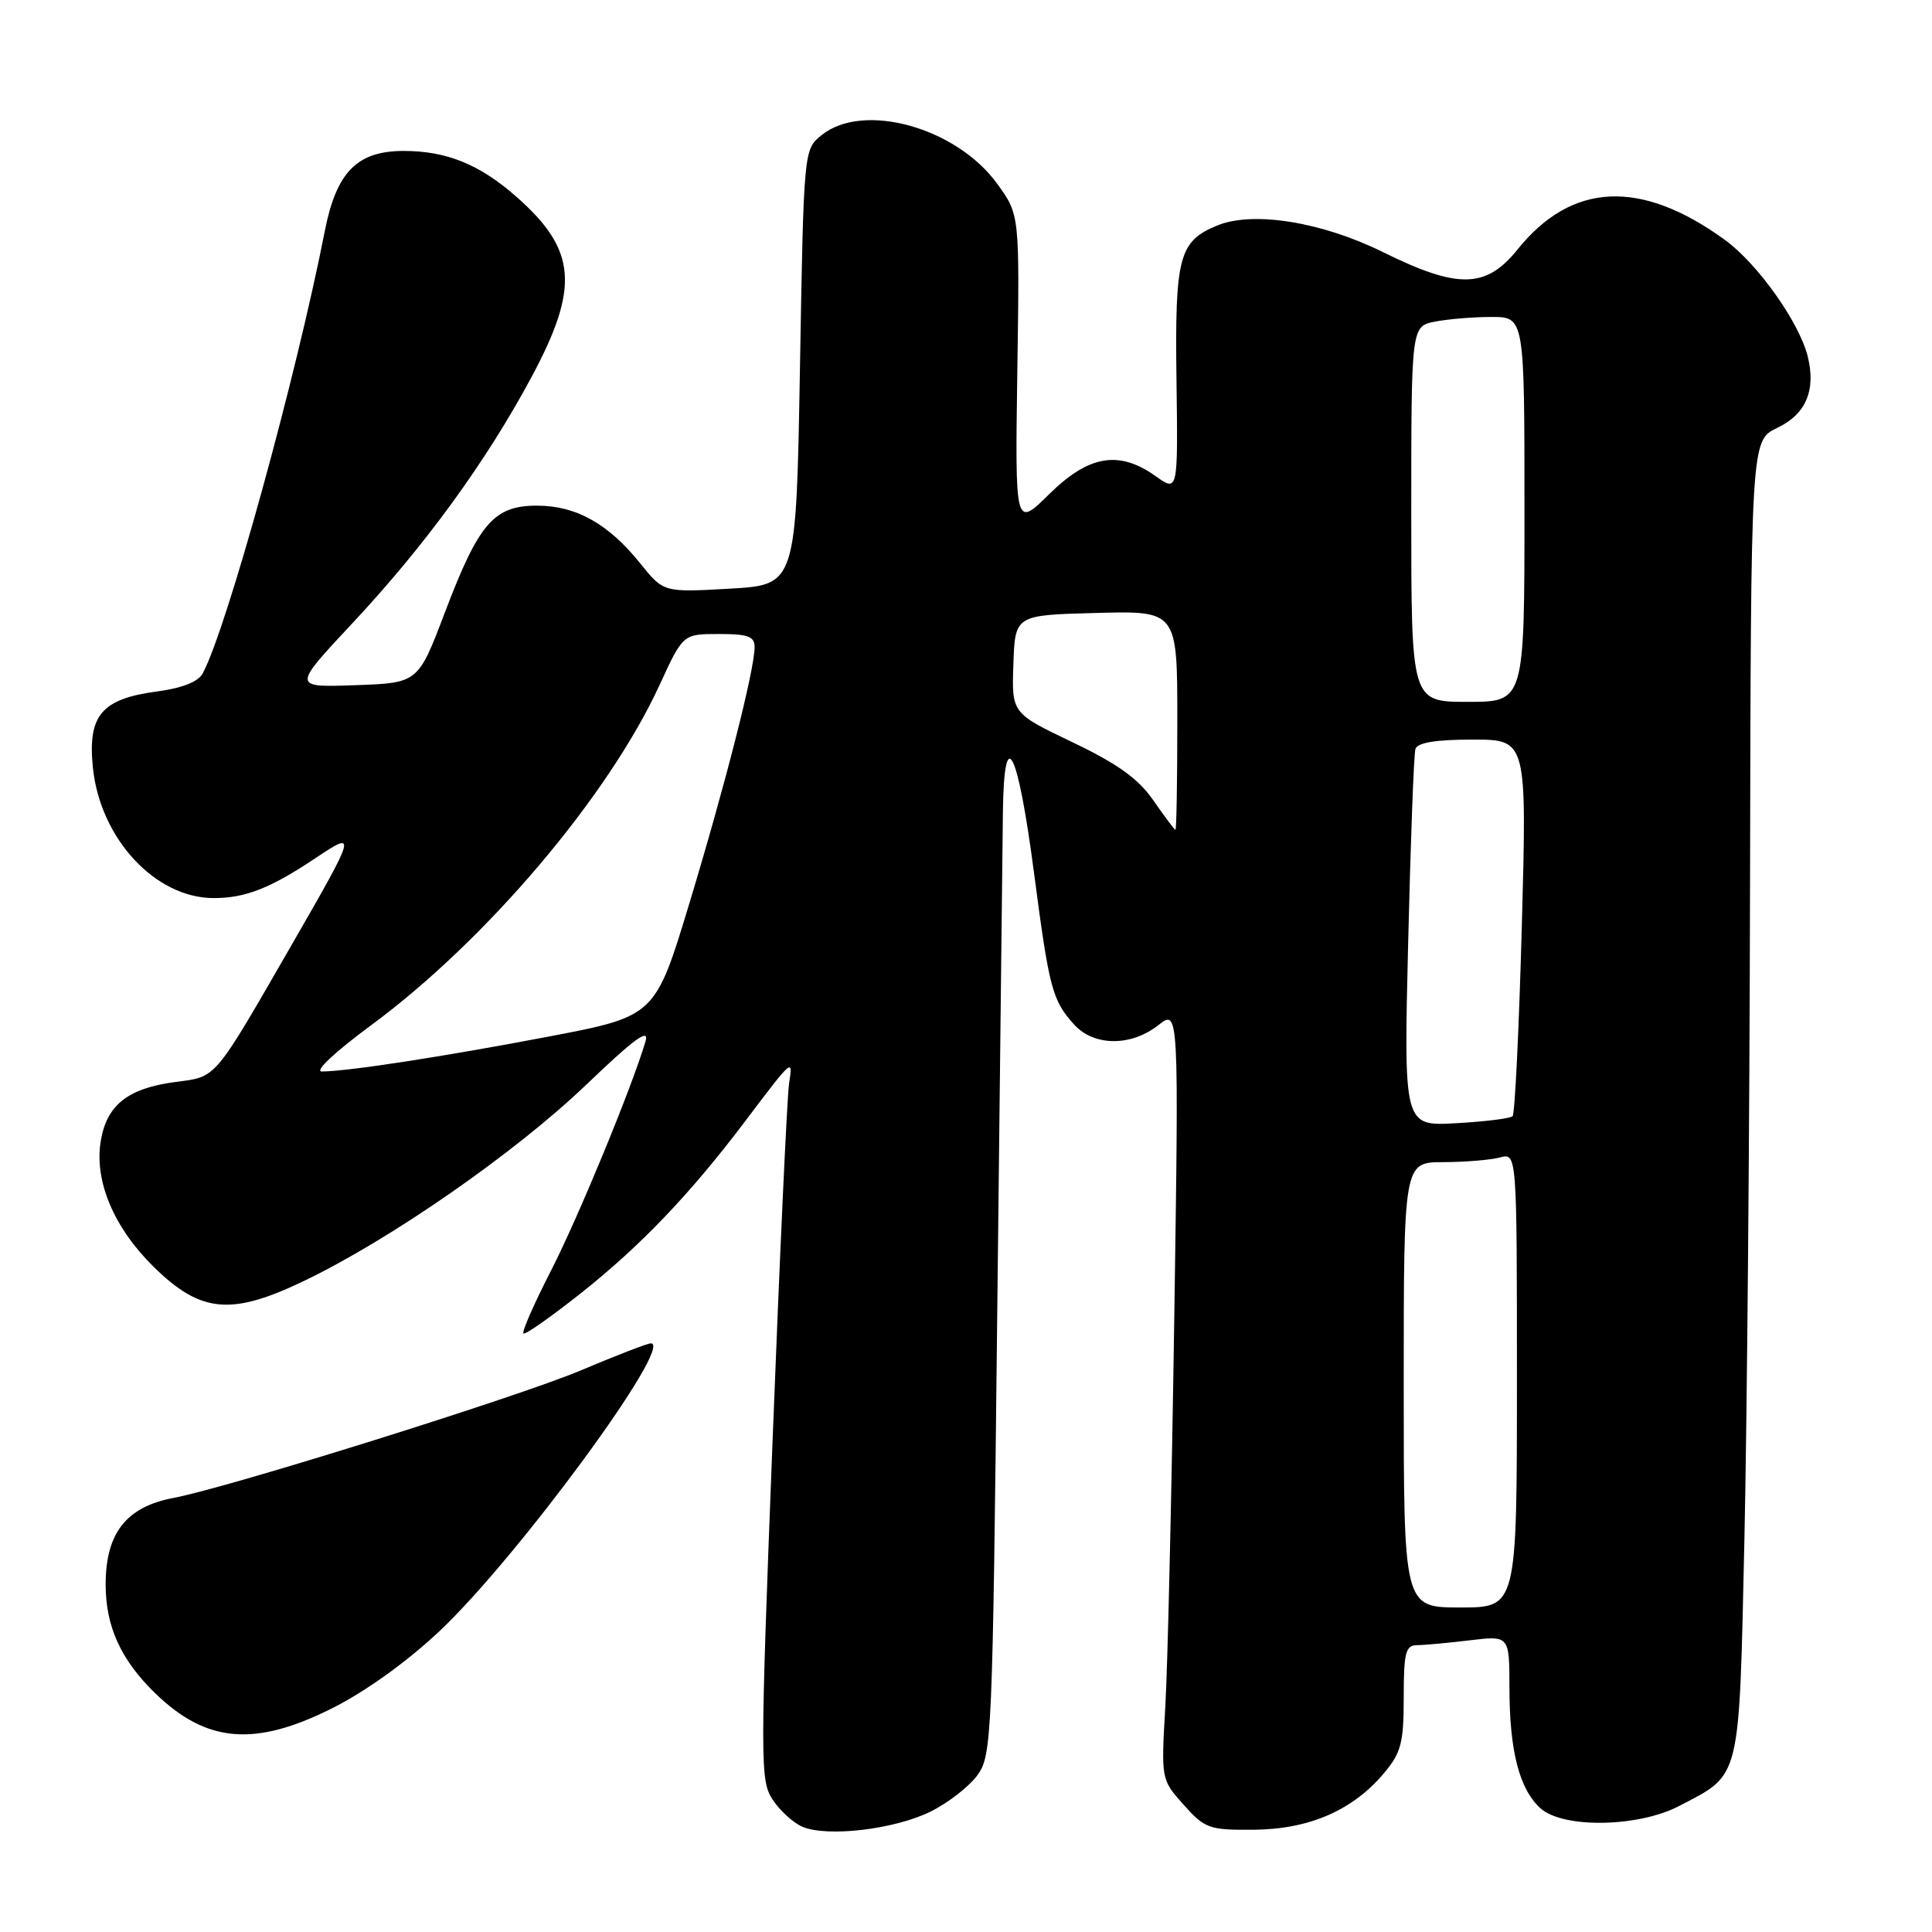 <?xml version="1.0" encoding="UTF-8" standalone="no"?>
<!DOCTYPE svg PUBLIC "-//W3C//DTD SVG 1.1//EN" "http://www.w3.org/Graphics/SVG/1.1/DTD/svg11.dtd" >
<svg xmlns="http://www.w3.org/2000/svg" xmlns:xlink="http://www.w3.org/1999/xlink" version="1.1" viewBox="0 0 256 256">
 <g >
 <path fill="currentColor"
d=" M 123.29 240.05 C 125.61 238.91 128.40 236.74 129.50 235.24 C 131.43 232.60 131.52 230.38 132.14 174.00 C 132.50 141.82 132.84 111.92 132.89 107.55 C 133.05 95.67 134.86 99.22 137.01 115.65 C 139.03 131.04 139.42 132.52 142.32 135.75 C 144.93 138.65 149.85 138.69 153.47 135.85 C 156.21 133.69 156.21 133.69 155.59 175.10 C 155.25 197.87 154.72 220.84 154.41 226.15 C 153.85 235.79 153.86 235.81 156.85 239.15 C 159.66 242.30 160.22 242.50 166.17 242.45 C 173.49 242.38 179.24 239.88 183.37 234.97 C 185.66 232.26 186.00 230.94 186.00 224.92 C 186.00 219.00 186.25 218.00 187.75 217.99 C 188.71 217.99 191.86 217.70 194.75 217.35 C 200.00 216.72 200.00 216.72 200.01 223.61 C 200.01 231.99 201.32 237.07 204.11 239.60 C 207.10 242.30 217.07 242.14 222.50 239.30 C 230.74 235.00 230.42 236.29 231.14 204.15 C 231.49 188.39 231.83 149.15 231.89 116.94 C 232.00 58.37 232.00 58.37 235.47 56.71 C 239.29 54.90 240.64 51.73 239.54 47.25 C 238.42 42.72 232.90 34.94 228.56 31.79 C 217.43 23.70 208.26 24.12 201.08 33.06 C 196.90 38.25 193.19 38.32 183.24 33.40 C 175.10 29.38 166.00 27.93 161.26 29.89 C 156.21 31.98 155.67 34.05 155.89 50.33 C 156.09 65.20 156.09 65.20 153.14 63.10 C 148.27 59.63 144.28 60.30 139.03 65.47 C 134.50 69.94 134.50 69.94 134.80 49.19 C 135.11 28.45 135.11 28.45 132.14 24.36 C 126.72 16.87 114.37 13.45 108.86 17.91 C 106.50 19.82 106.50 19.83 106.00 48.66 C 105.50 77.50 105.50 77.50 96.71 78.00 C 87.93 78.50 87.93 78.50 84.85 74.67 C 80.62 69.40 76.35 67.01 71.17 67.00 C 65.44 67.00 63.45 69.30 58.95 81.15 C 55.40 90.50 55.40 90.50 47.07 90.79 C 38.74 91.09 38.74 91.09 46.63 82.65 C 56.31 72.31 64.38 61.22 70.41 50.00 C 76.84 38.01 76.42 33.09 68.37 26.02 C 63.53 21.77 59.15 20.00 53.49 20.00 C 47.32 20.00 44.58 22.79 43.04 30.60 C 39.24 50.00 30.10 83.12 26.87 89.22 C 26.28 90.33 24.15 91.18 20.83 91.62 C 13.44 92.60 11.60 94.79 12.31 101.73 C 13.28 111.13 20.58 119.00 28.32 119.00 C 32.53 119.00 35.86 117.69 41.92 113.63 C 47.28 110.04 47.20 110.35 38.86 124.83 C 28.17 143.38 28.80 142.64 23.16 143.38 C 16.90 144.22 14.11 146.45 13.34 151.26 C 12.49 156.53 15.11 162.71 20.37 167.87 C 26.59 173.98 30.62 174.36 40.22 169.76 C 51.69 164.27 68.25 152.76 77.66 143.75 C 84.06 137.62 86.08 136.14 85.53 138.00 C 83.67 144.24 76.66 161.23 73.00 168.39 C 70.77 172.74 69.13 176.47 69.36 176.69 C 69.58 176.91 73.07 174.45 77.13 171.23 C 85.02 164.95 91.52 158.13 98.79 148.50 C 105.05 140.21 105.10 140.17 104.56 143.53 C 104.30 145.16 103.31 166.59 102.36 191.14 C 100.72 233.58 100.72 235.92 102.37 238.45 C 103.33 239.91 105.10 241.53 106.31 242.05 C 109.59 243.46 118.53 242.41 123.29 240.05 Z  M 43.98 226.37 C 48.39 224.17 53.98 220.15 58.23 216.14 C 68.59 206.38 89.42 178.00 86.24 178.00 C 85.80 178.00 81.63 179.61 76.97 181.58 C 68.81 185.04 30.20 197.13 23.00 198.48 C 16.72 199.67 14.00 203.14 14.00 209.97 C 14.00 215.52 16.02 219.95 20.55 224.35 C 27.34 230.95 33.74 231.50 43.98 226.37 Z  M 186.00 183.50 C 186.00 154.00 186.00 154.00 191.25 153.99 C 194.14 153.98 197.51 153.70 198.75 153.37 C 201.00 152.77 201.00 152.77 201.00 182.88 C 201.00 213.00 201.00 213.00 193.50 213.00 C 186.00 213.00 186.00 213.00 186.00 183.50 Z  M 186.59 124.86 C 186.91 111.46 187.34 99.94 187.55 99.25 C 187.81 98.40 190.25 98.00 195.13 98.00 C 202.32 98.00 202.32 98.00 201.65 122.68 C 201.28 136.25 200.73 147.60 200.43 147.90 C 200.14 148.20 196.77 148.62 192.95 148.83 C 186.00 149.23 186.00 149.23 186.59 124.86 Z  M 49.16 135.86 C 64.42 124.61 80.60 105.53 87.40 90.76 C 90.50 84.01 90.50 84.01 95.25 84.01 C 99.11 84.00 100.00 84.33 99.99 85.75 C 99.98 88.76 96.13 103.88 91.38 119.58 C 86.82 134.66 86.82 134.66 72.66 137.36 C 58.67 140.02 46.23 141.94 42.66 141.98 C 41.60 141.99 44.36 139.40 49.16 135.86 Z  M 152.83 106.06 C 150.84 103.18 148.09 101.21 142.11 98.35 C 134.05 94.50 134.05 94.50 134.28 88.00 C 134.50 81.50 134.50 81.50 145.25 81.22 C 156.00 80.93 156.00 80.93 156.00 95.47 C 156.00 103.46 155.89 109.98 155.75 109.96 C 155.61 109.94 154.30 108.18 152.83 106.06 Z  M 187.00 68.12 C 187.00 43.25 187.00 43.25 190.12 42.62 C 191.84 42.28 195.22 42.00 197.62 42.00 C 202.00 42.00 202.00 42.00 202.00 67.50 C 202.00 93.00 202.00 93.00 194.50 93.00 C 187.00 93.00 187.00 93.00 187.00 68.12 Z "/>
</g>
</svg>